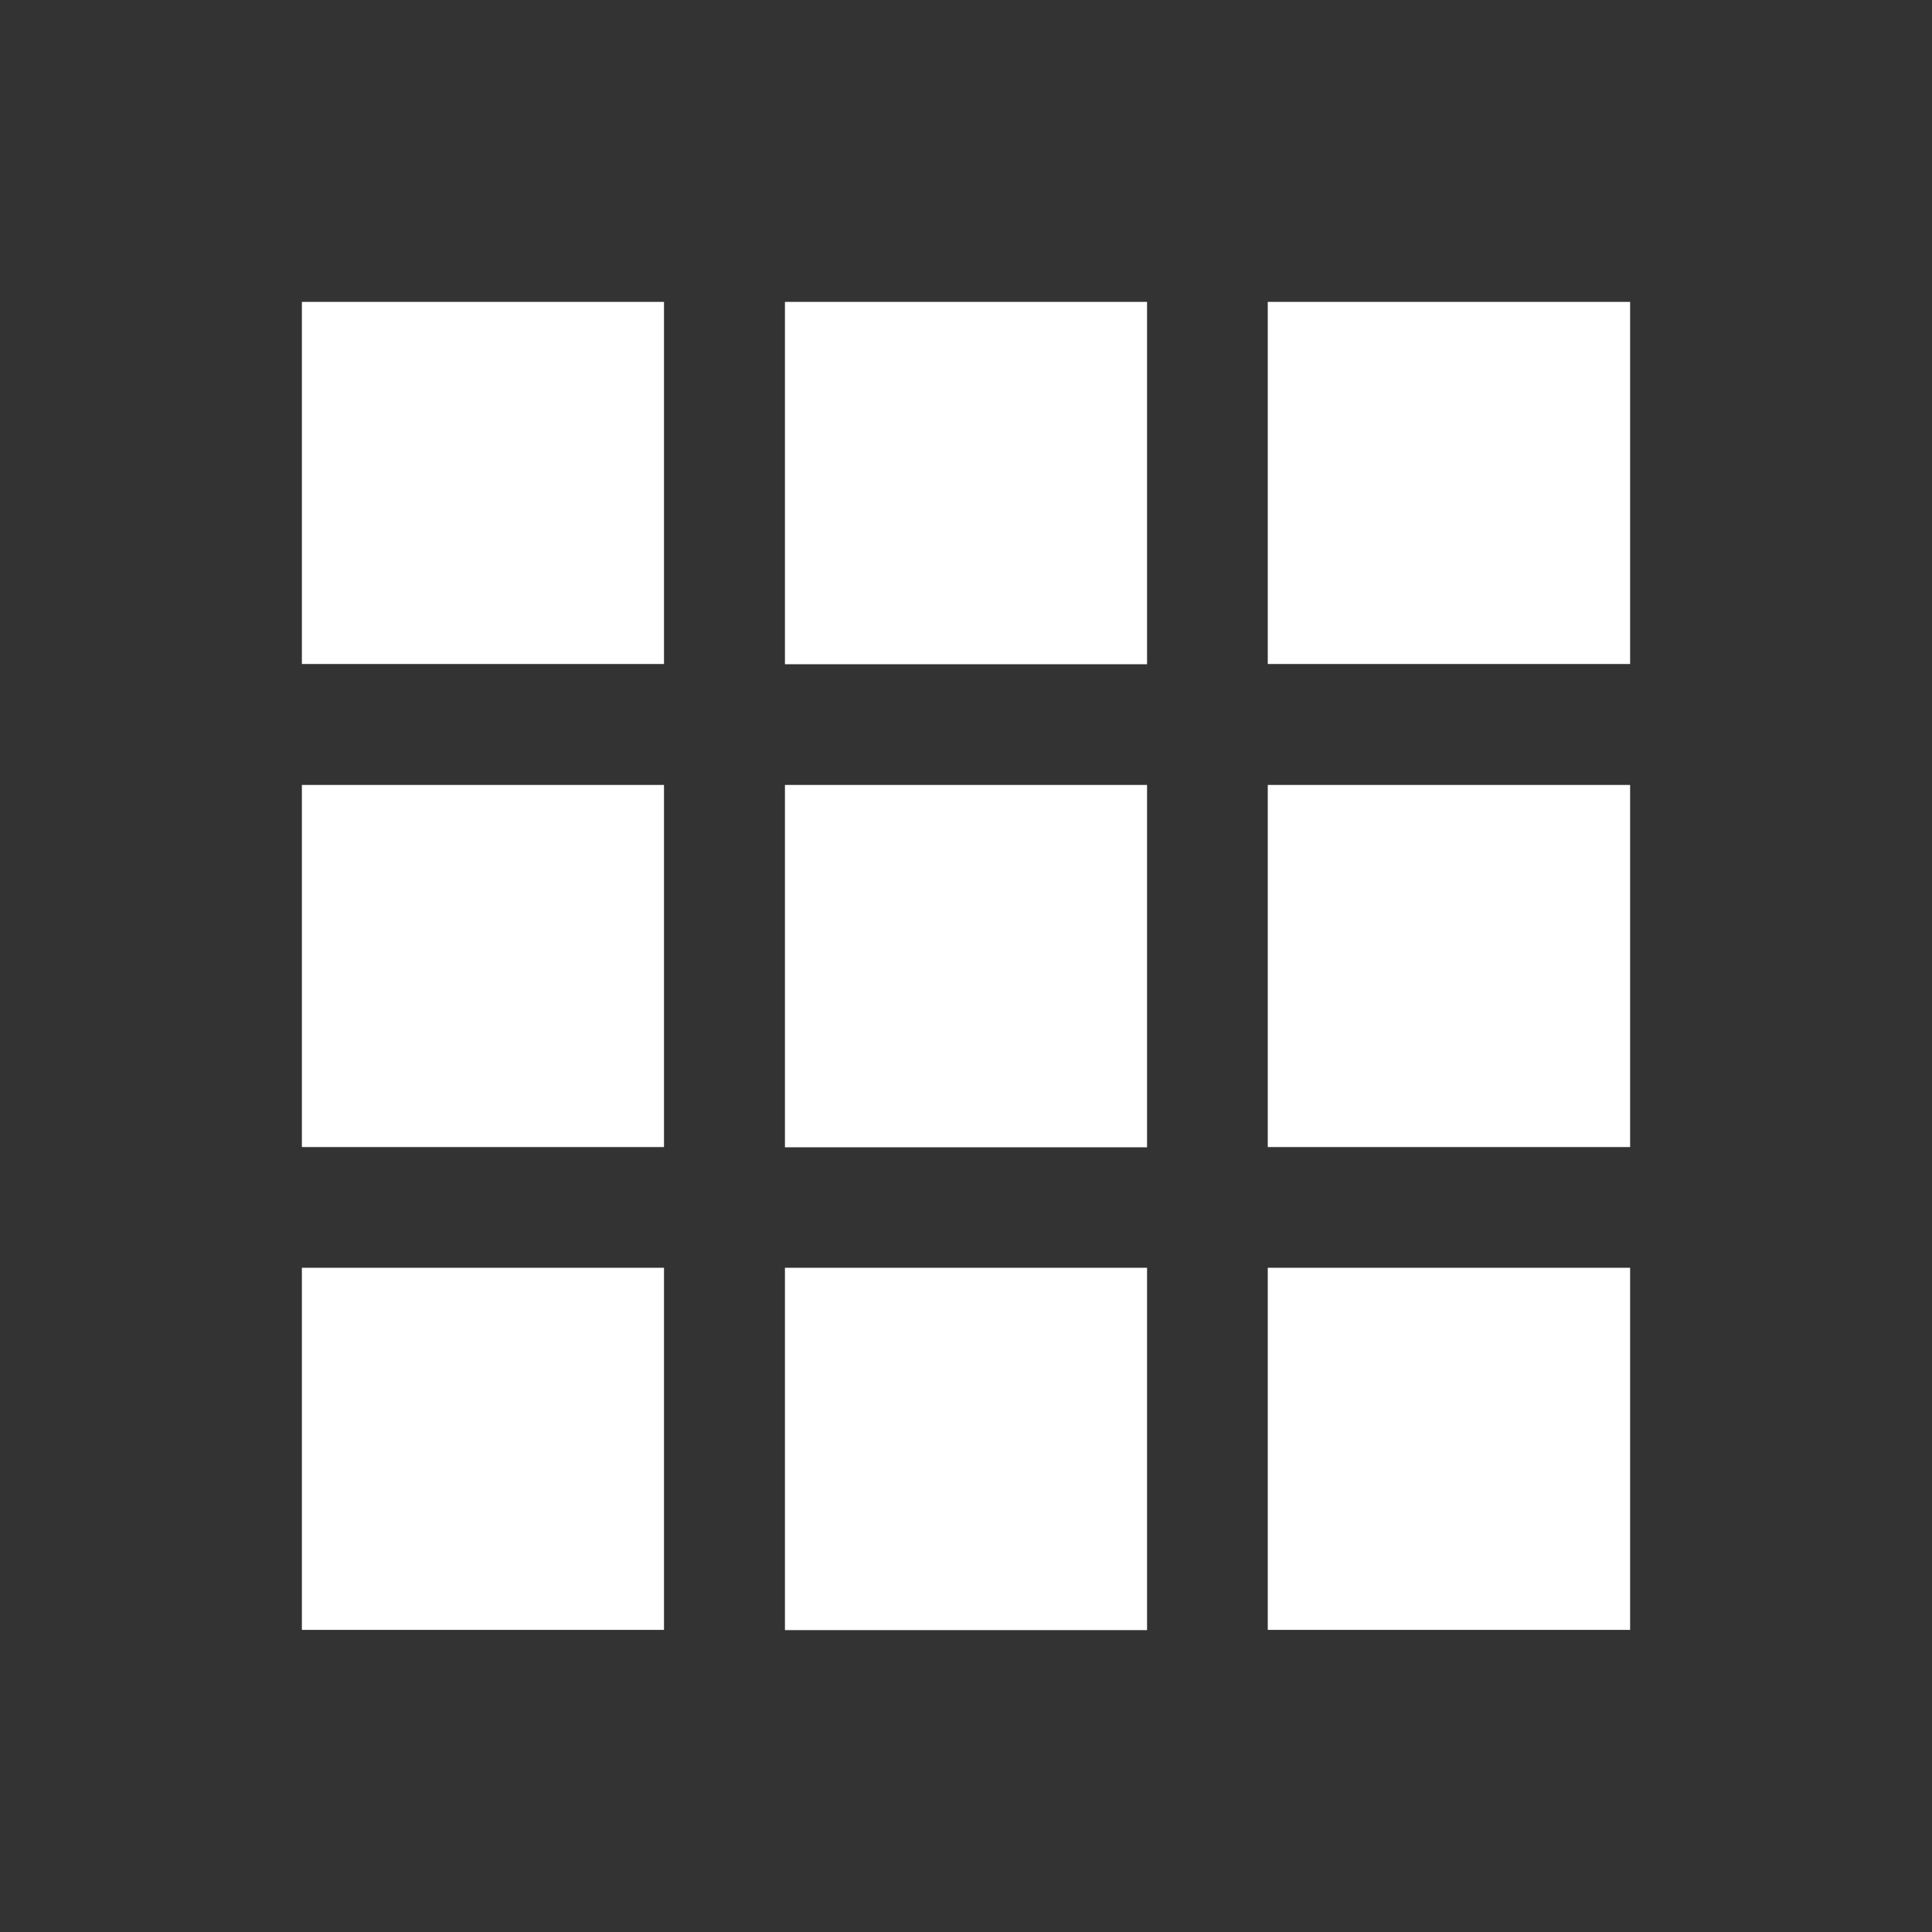 <?xml version="1.0" encoding="UTF-8" standalone="no"?>
<!-- Created with Inkscape (http://www.inkscape.org/) -->

<svg
   width="32"
   height="32"
   viewBox="0 0 8.467 8.467"
   version="1.1"
   id="svg5"
   inkscape:version="1.2.2 (b0a84865, 2022-12-01)"
   sodipodi:docname="square3x3.svg"
   inkscape:export-filename="../src/assets/icons/square3x3.png"
   inkscape:export-xdpi="192"
   inkscape:export-ydpi="192"
   xmlns:inkscape="http://www.inkscape.org/namespaces/inkscape"
   xmlns:sodipodi="http://sodipodi.sourceforge.net/DTD/sodipodi-0.dtd"
   xmlns="http://www.w3.org/2000/svg"
   xmlns:svg="http://www.w3.org/2000/svg">
  <rect x="0" y="0" width="8.467" height="8.467" fill="#333333" stroke="none"/>
  <sodipodi:namedview
     id="namedview7"
     pagecolor="#000000"
     bordercolor="#666666"
     borderopacity="1.0"
     inkscape:showpageshadow="2"
     inkscape:pageopacity="0"
     inkscape:pagecheckerboard="0"
     inkscape:deskcolor="#d1d1d1"
     inkscape:document-units="mm"
     showgrid="true"
     inkscape:zoom="9.5144352"
     inkscape:cx="6.148552"
     inkscape:cy="16.185932"
     inkscape:window-width="1488"
     inkscape:window-height="866"
     inkscape:window-x="0"
     inkscape:window-y="38"
     inkscape:window-maximized="0"
     inkscape:current-layer="layer1">
    <inkscape:grid
       type="xygrid"
       id="grid132"
       originx="0"
       originy="0" />
  </sodipodi:namedview>
  <defs
     id="defs2" />
  <g
     inkscape:label="Layer 1"
     inkscape:groupmode="layer"
     id="layer1">
    <rect
       style="opacity:1;fill:#ffffff;fill-opacity:1;stroke:none;stroke-width:0.1;stroke-linecap:round;stroke-linejoin:round"
       id="rect984"
       width="1.587"
       height="1.587"
       x="1.323"
       y="1.323" />
    <rect
       style="fill:#ffffff;fill-opacity:1;stroke:none;stroke-width:0.1;stroke-linecap:round;stroke-linejoin:round"
       id="rect984-0"
       width="1.587"
       height="1.588"
       x="3.44"
       y="1.323" />
    <rect
       style="fill:#ffffff;fill-opacity:1;stroke:none;stroke-width:0.1;stroke-linecap:round;stroke-linejoin:round"
       id="rect984-6"
       width="1.588"
       height="1.587"
       x="5.556"
       y="1.323" />
    <rect
       style="fill:#ffffff;fill-opacity:1;stroke:none;stroke-width:0.1;stroke-linecap:round;stroke-linejoin:round"
       id="rect984-4"
       width="1.587"
       height="1.587"
       x="1.323"
       y="3.44" />
    <rect
       style="fill:#ffffff;fill-opacity:1;stroke:none;stroke-width:0.1;stroke-linecap:round;stroke-linejoin:round"
       id="rect984-0-1"
       width="1.587"
       height="1.588"
       x="3.44"
       y="3.44" />
    <rect
       style="fill:#ffffff;fill-opacity:1;stroke:none;stroke-width:0.1;stroke-linecap:round;stroke-linejoin:round"
       id="rect984-6-3"
       width="1.588"
       height="1.587"
       x="5.556"
       y="3.44" />
    <rect
       style="fill:#ffffff;fill-opacity:1;stroke:none;stroke-width:0.1;stroke-linecap:round;stroke-linejoin:round"
       id="rect984-7"
       width="1.587"
       height="1.587"
       x="1.323"
       y="5.556" />
    <rect
       style="fill:#ffffff;fill-opacity:1;stroke:none;stroke-width:0.1;stroke-linecap:round;stroke-linejoin:round"
       id="rect984-0-8"
       width="1.587"
       height="1.588"
       x="3.44"
       y="5.556" />
    <rect
       style="fill:#ffffff;fill-opacity:1;stroke:none;stroke-width:0.1;stroke-linecap:round;stroke-linejoin:round"
       id="rect984-6-8"
       width="1.588"
       height="1.587"
       x="5.556"
       y="5.556" />
  </g>
</svg>
